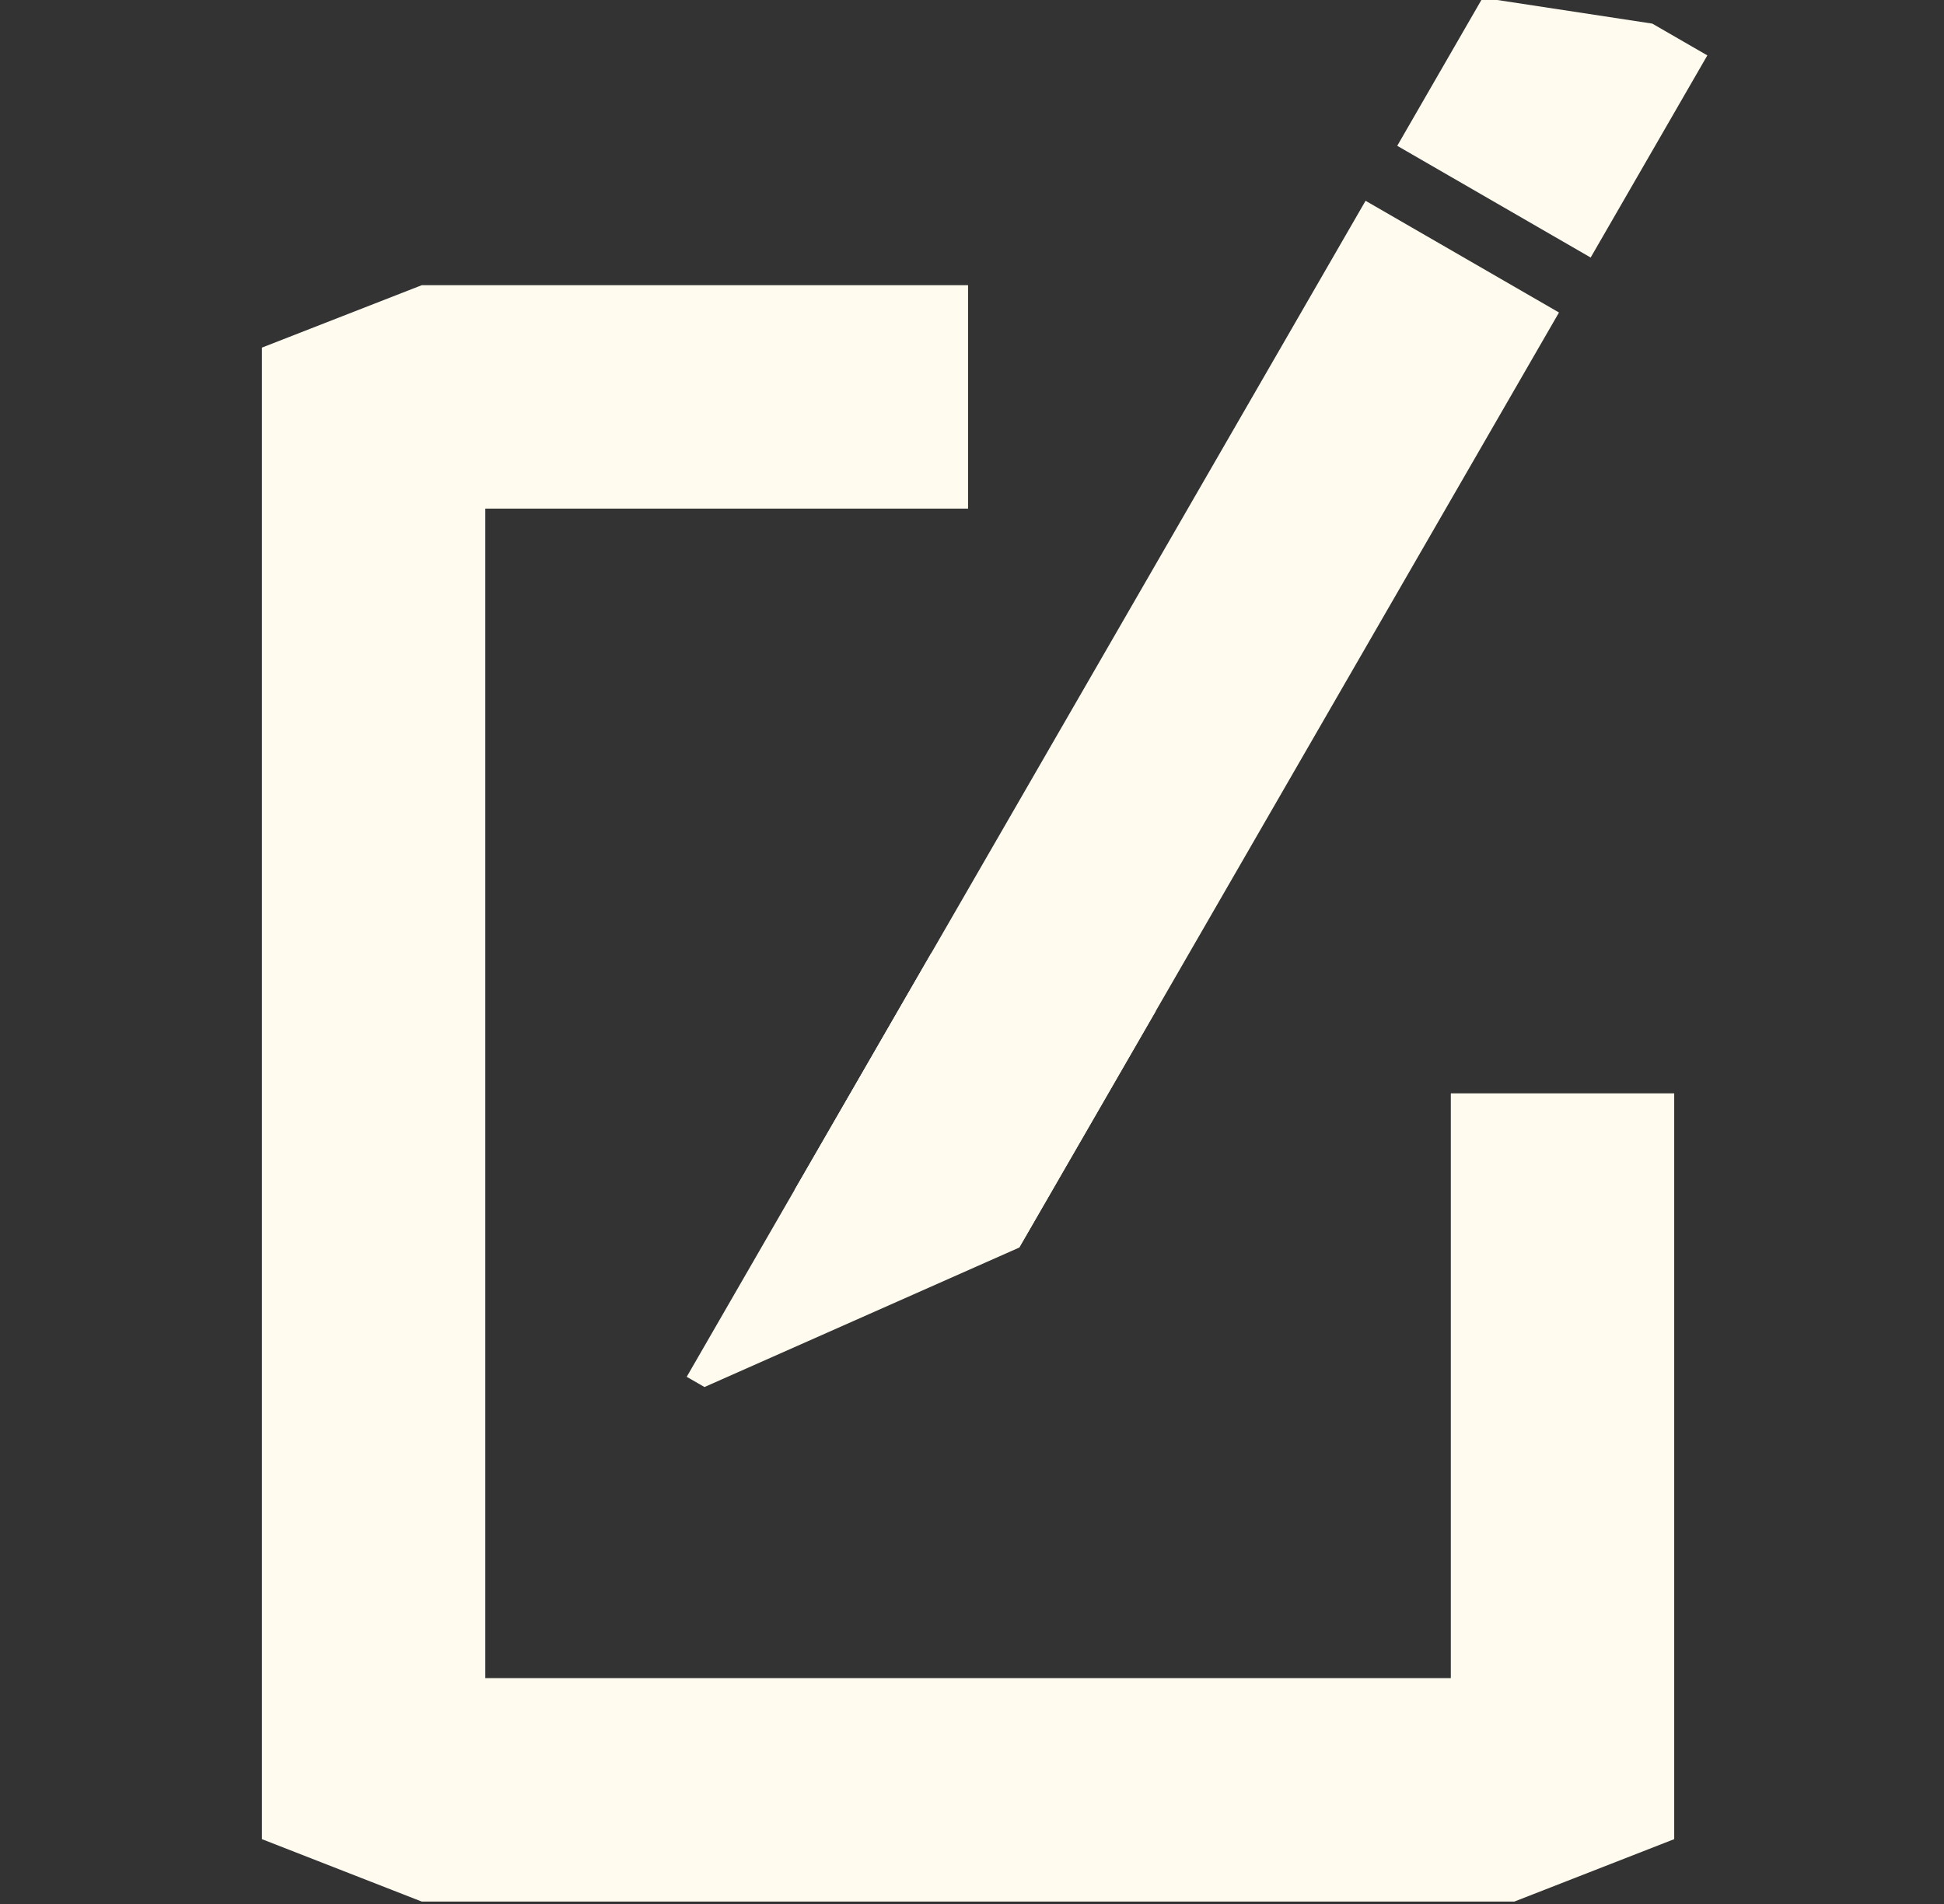 <?xml version="1.0" encoding="UTF-8" standalone="no"?>
<!-- Created with Inkscape (http://www.inkscape.org/) -->

<svg
   width="20.877mm"
   height="20.446mm"
   viewBox="0 0 20.877 20.446"
   version="1.1"
   id="svg1"
   inkscape:version="1.3.2 (091e20e, 2023-11-25)"
   sodipodi:docname="pen.svg"
   inkscape:export-filename="favicon.png"
   inkscape:export-xdpi="96"
   inkscape:export-ydpi="96"
   xmlns:inkscape="http://www.inkscape.org/namespaces/inkscape"
   xmlns:sodipodi="http://sodipodi.sourceforge.net/DTD/sodipodi-0.dtd"
   xmlns="http://www.w3.org/2000/svg"
   xmlns:svg="http://www.w3.org/2000/svg">
  <rect x="0" y="0" width="20.877" height="20.446" fill="#333333" stroke="none"/>
  <sodipodi:namedview
     id="namedview1"
     pagecolor="#ffffff"
     bordercolor="#000000"
     borderopacity="0.247"
     inkscape:showpageshadow="2"
     inkscape:pageopacity="0.0"
     inkscape:pagecheckerboard="true"
     inkscape:deskcolor="#d1d1d1"
     inkscape:document-units="mm"
     inkscape:zoom="5.8115277"
     inkscape:cx="40.006692"
     inkscape:cy="17.293215"
     inkscape:window-width="1888"
     inkscape:window-height="1104"
     inkscape:window-x="553"
     inkscape:window-y="147"
     inkscape:window-maximized="0"
     inkscape:current-layer="layer1"
     showguides="false"
     showborder="true" />
  <defs
     id="defs1">
    <rect
       x="196.077"
       y="90.702"
       width="469.517"
       height="118.713"
       id="rect2" />
    <rect
       x="196.077"
       y="90.702"
       width="469.517"
       height="118.713"
       id="rect2-4" />
    <rect
       x="196.077"
       y="90.702"
       width="175.551"
       height="54.896"
       id="rect2-9" />
  </defs>
  <g
     inkscape:label="Capa 1"
     inkscape:groupmode="layer"
     id="layer1"
     transform="translate(-159.466,-94.672)">
    <g
       id="g4"
       transform="matrix(0.922,0,0,0.922,13.774,8.95)">
      <g
         id="g3"
         transform="translate(0.066,-2.066)"
         style="fill:#fffbef;fill-opacity:1">
        <path
           d="m 166.157,111.192 3.666,-1.624 1.591,-2.755 -1.976,-0.302 -0.641,-0.37 -2.847,4.932 z"
           style="-inkscape-font-specification:'Bangla MN';fill:#fffbef;fill-opacity:1;stroke-width:0.098"
           id="path1-3-3" />
        <path
           id="path5-6-7-5-2"
           style="-inkscape-font-specification:'Bangla MN';fill:#fffbef;fill-opacity:1;stroke-width:0.098"
           d="m 167.206,108.897 0.641,0.37 1.976,0.301 6.287,-10.889 -2.253,-1.301 z"
           sodipodi:nodetypes="cccccc" />
        <path
           id="path5-6-7-5-7"
           style="-inkscape-font-specification:'Bangla MN';fill:#fffbef;fill-opacity:1;stroke-width:0.098"
           d="m 177.838,95.685 -0.641,-0.37 -1.976,-0.301 -0.995,1.724 2.253,1.301 z"
           sodipodi:nodetypes="cccccc" />
      </g>
      <path
         id="path5-6-7"
         style="-inkscape-font-specification:'Bangla MN';fill:#fffbef;fill-opacity:1;stroke-width:0.098"
         d="m 162.93,96.295 -1.862,0.727 v 8.684 8.685 l 1.862,0.727 h 0.74 5.623 5.623 0.74 l 1.862,-0.727 v -8.685 h -2.602 v 6.81 h -5.623 -5.623 v -6.81 -6.809 h 5.623 v -2.602 h -5.623 z" />
    </g>
  </g>
</svg>
